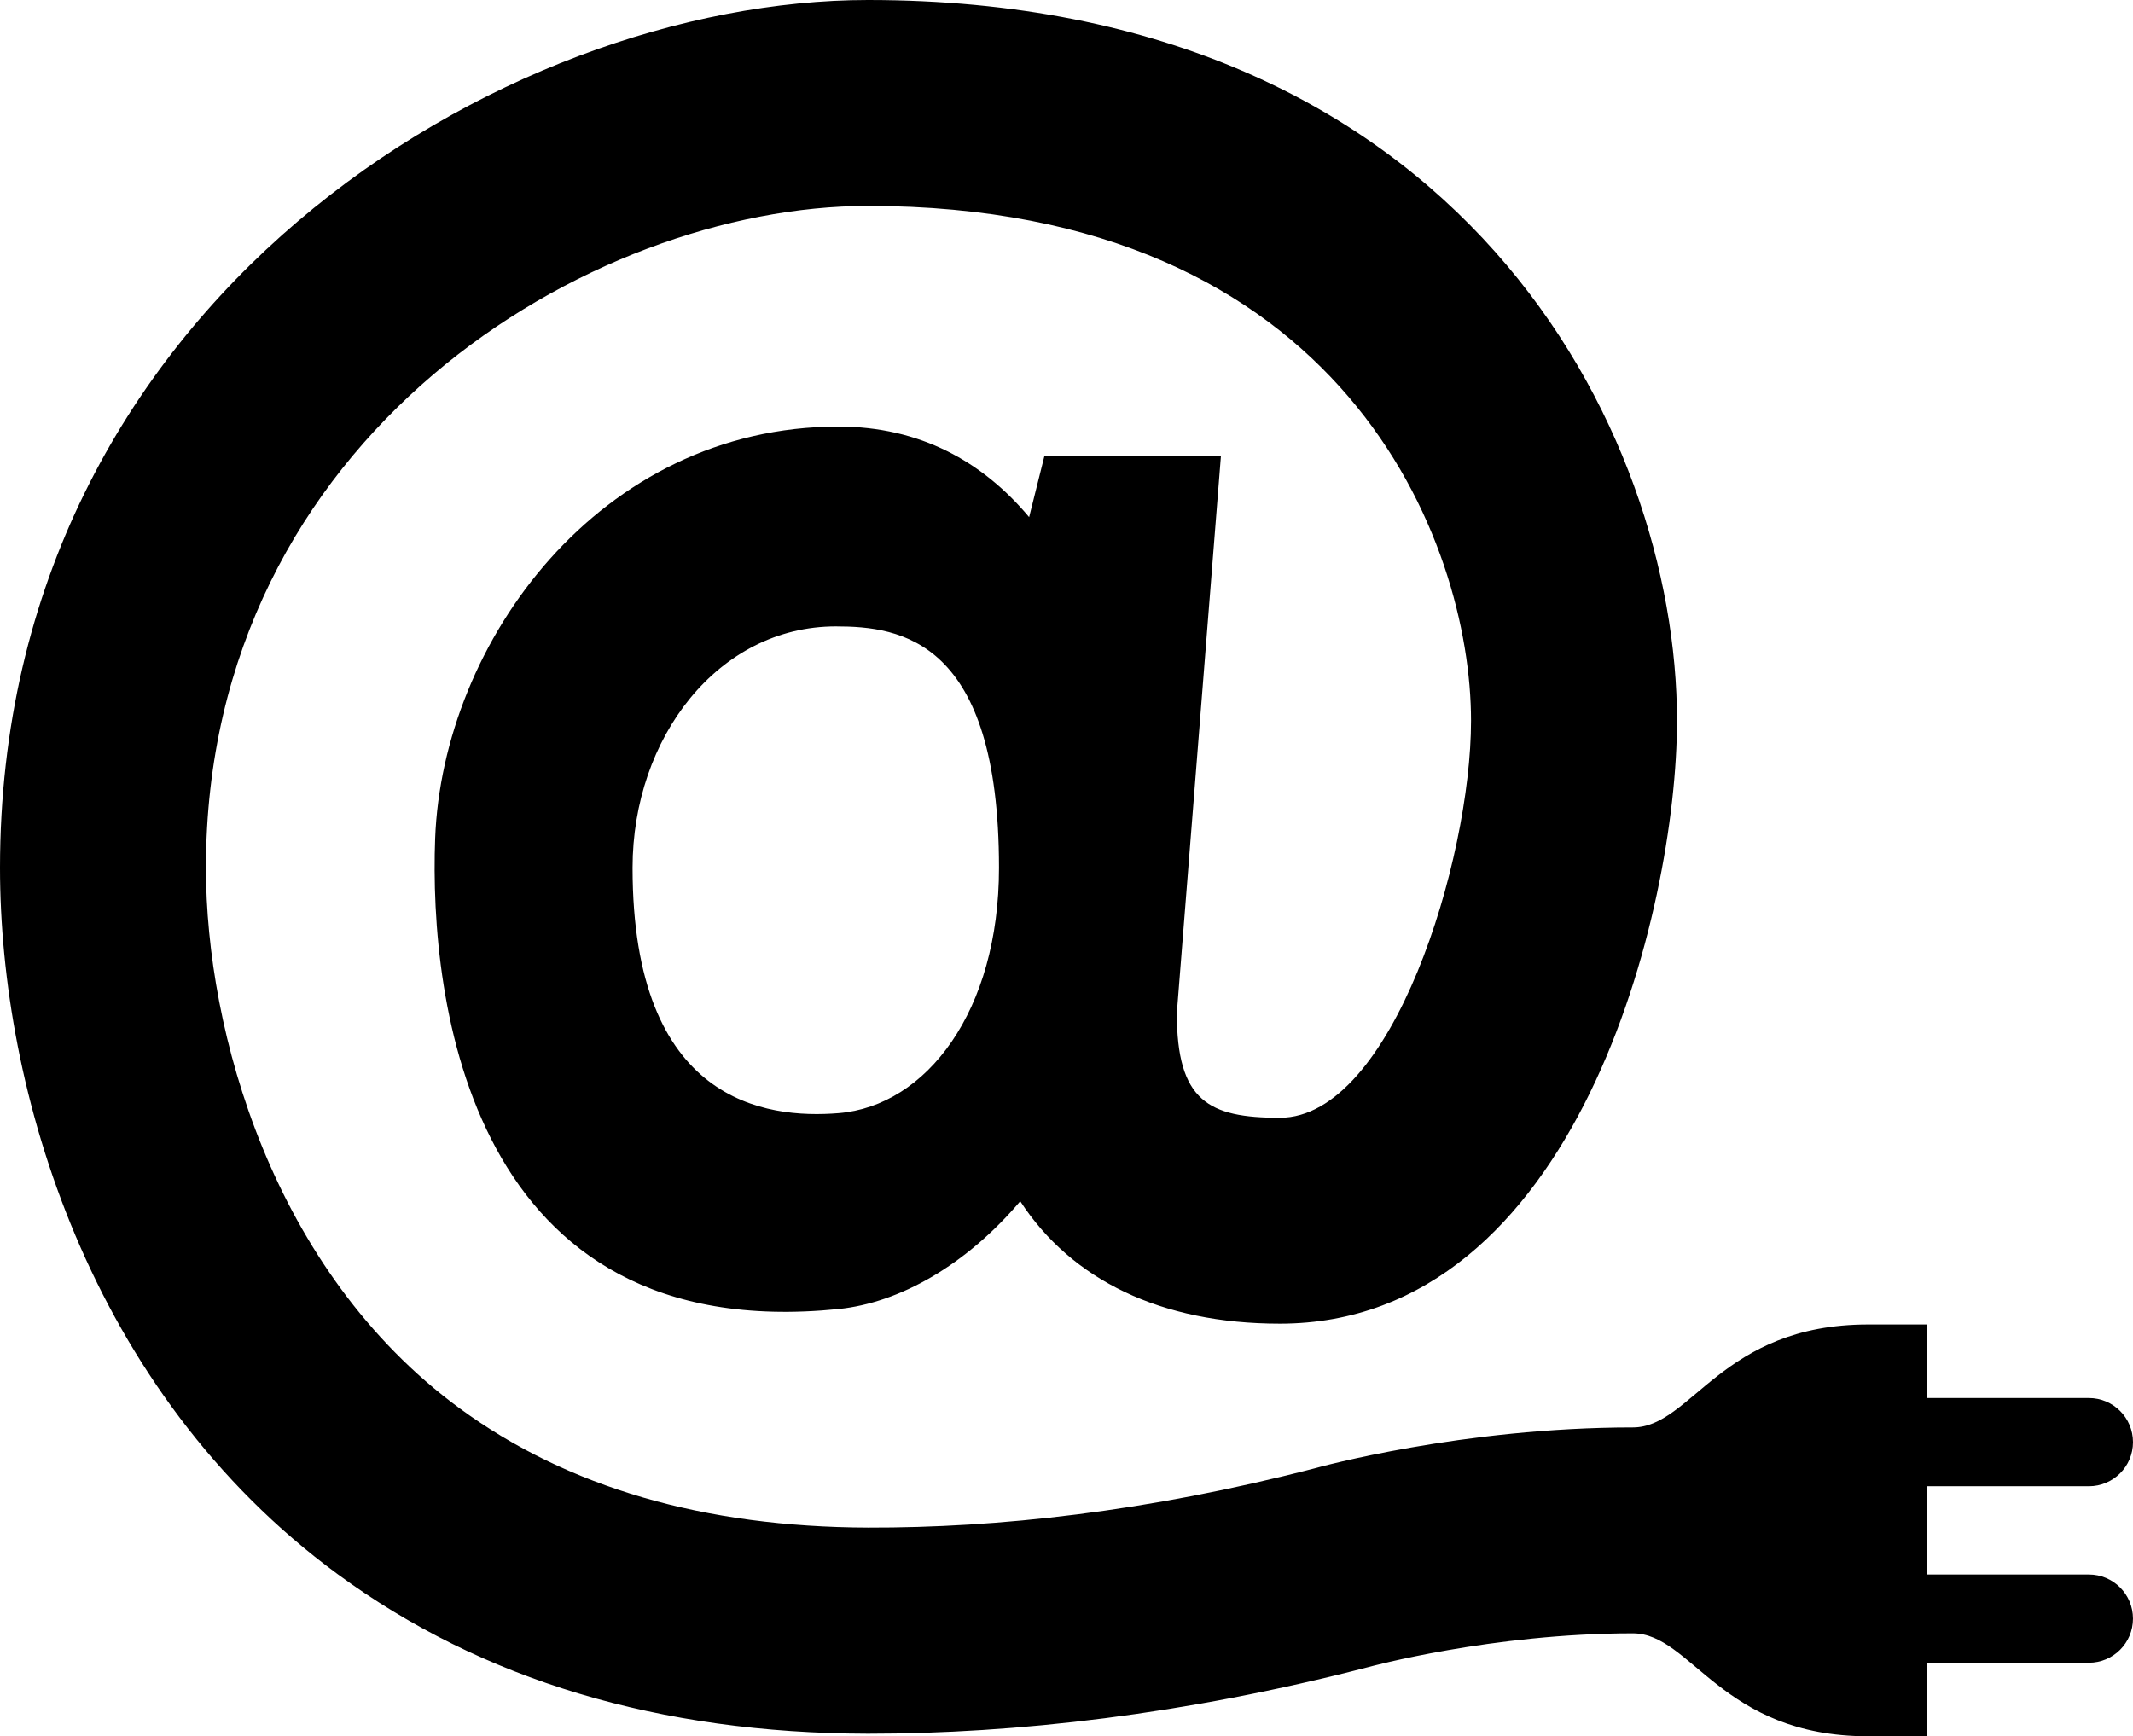 <svg xmlns="http://www.w3.org/2000/svg" xmlns:xlink="http://www.w3.org/1999/xlink" version="1.1" x="0px" y="0px" viewBox="0 0 100 81.413" enable-background="new 0 0 100 81.413" xml:space="preserve"><path d="M97.931,73.827h-7.586v-0.69v-2.758v-0.69h7.586c1.143,0,2.069-0.925,2.069-2.068s-0.927-2.069-2.069-2.069h-7.586v-3.448  h-2.759c-6.896,0-8.275,4.828-11.034,4.828c-7.985,0-14.734,1.865-14.925,1.919c-7.869,2.038-14.852,2.794-20.938,2.777  c-7.675-0.026-14.082-1.882-19.142-5.594C12.77,59.591,9.655,48.354,9.655,40.69c0-20.25,18.022-31.035,31.034-31.035  c22.365,0,28.276,15.791,28.276,24.139c0,6.54-3.698,18.618-8.966,18.618c-3.338,0-4.827-0.781-4.827-4.912l2.068-26.121h-8.275  l-0.717,2.869c-2.178-2.604-5.121-4.247-8.938-4.247c-11.207,0-18.562,10.117-18.909,19.31c-0.285,7.581,1.603,23.825,18.909,22.069  c2.859-0.291,5.975-2.052,8.521-5.056c2.403,3.688,6.591,5.742,12.169,5.742c13.932,0,18.621-19.415,18.621-28.273  C78.621,20.21,68.519,0,40.689,0C23.632,0,0,14.141,0,40.69c0,10.396,4.159,24.558,15.835,33.126  c6.765,4.963,15.078,7.457,24.854,7.477c6.935,0,14.854-0.895,23.443-3.119c0.057-0.015,5.811-1.588,12.419-1.588  c2.759,0,4.138,4.827,11.034,4.827h2.759v-3.448h7.586c1.143,0,2.069-0.926,2.069-2.069S99.073,73.827,97.931,73.827z   M39.311,52.195c-3.392,0.275-9.655-0.471-9.655-11.505c0-6.095,4.013-11.319,9.53-11.319c3.047,0,7.649,0.627,7.649,11.319  C46.835,47.412,43.435,51.861,39.311,52.195z"></path></svg>